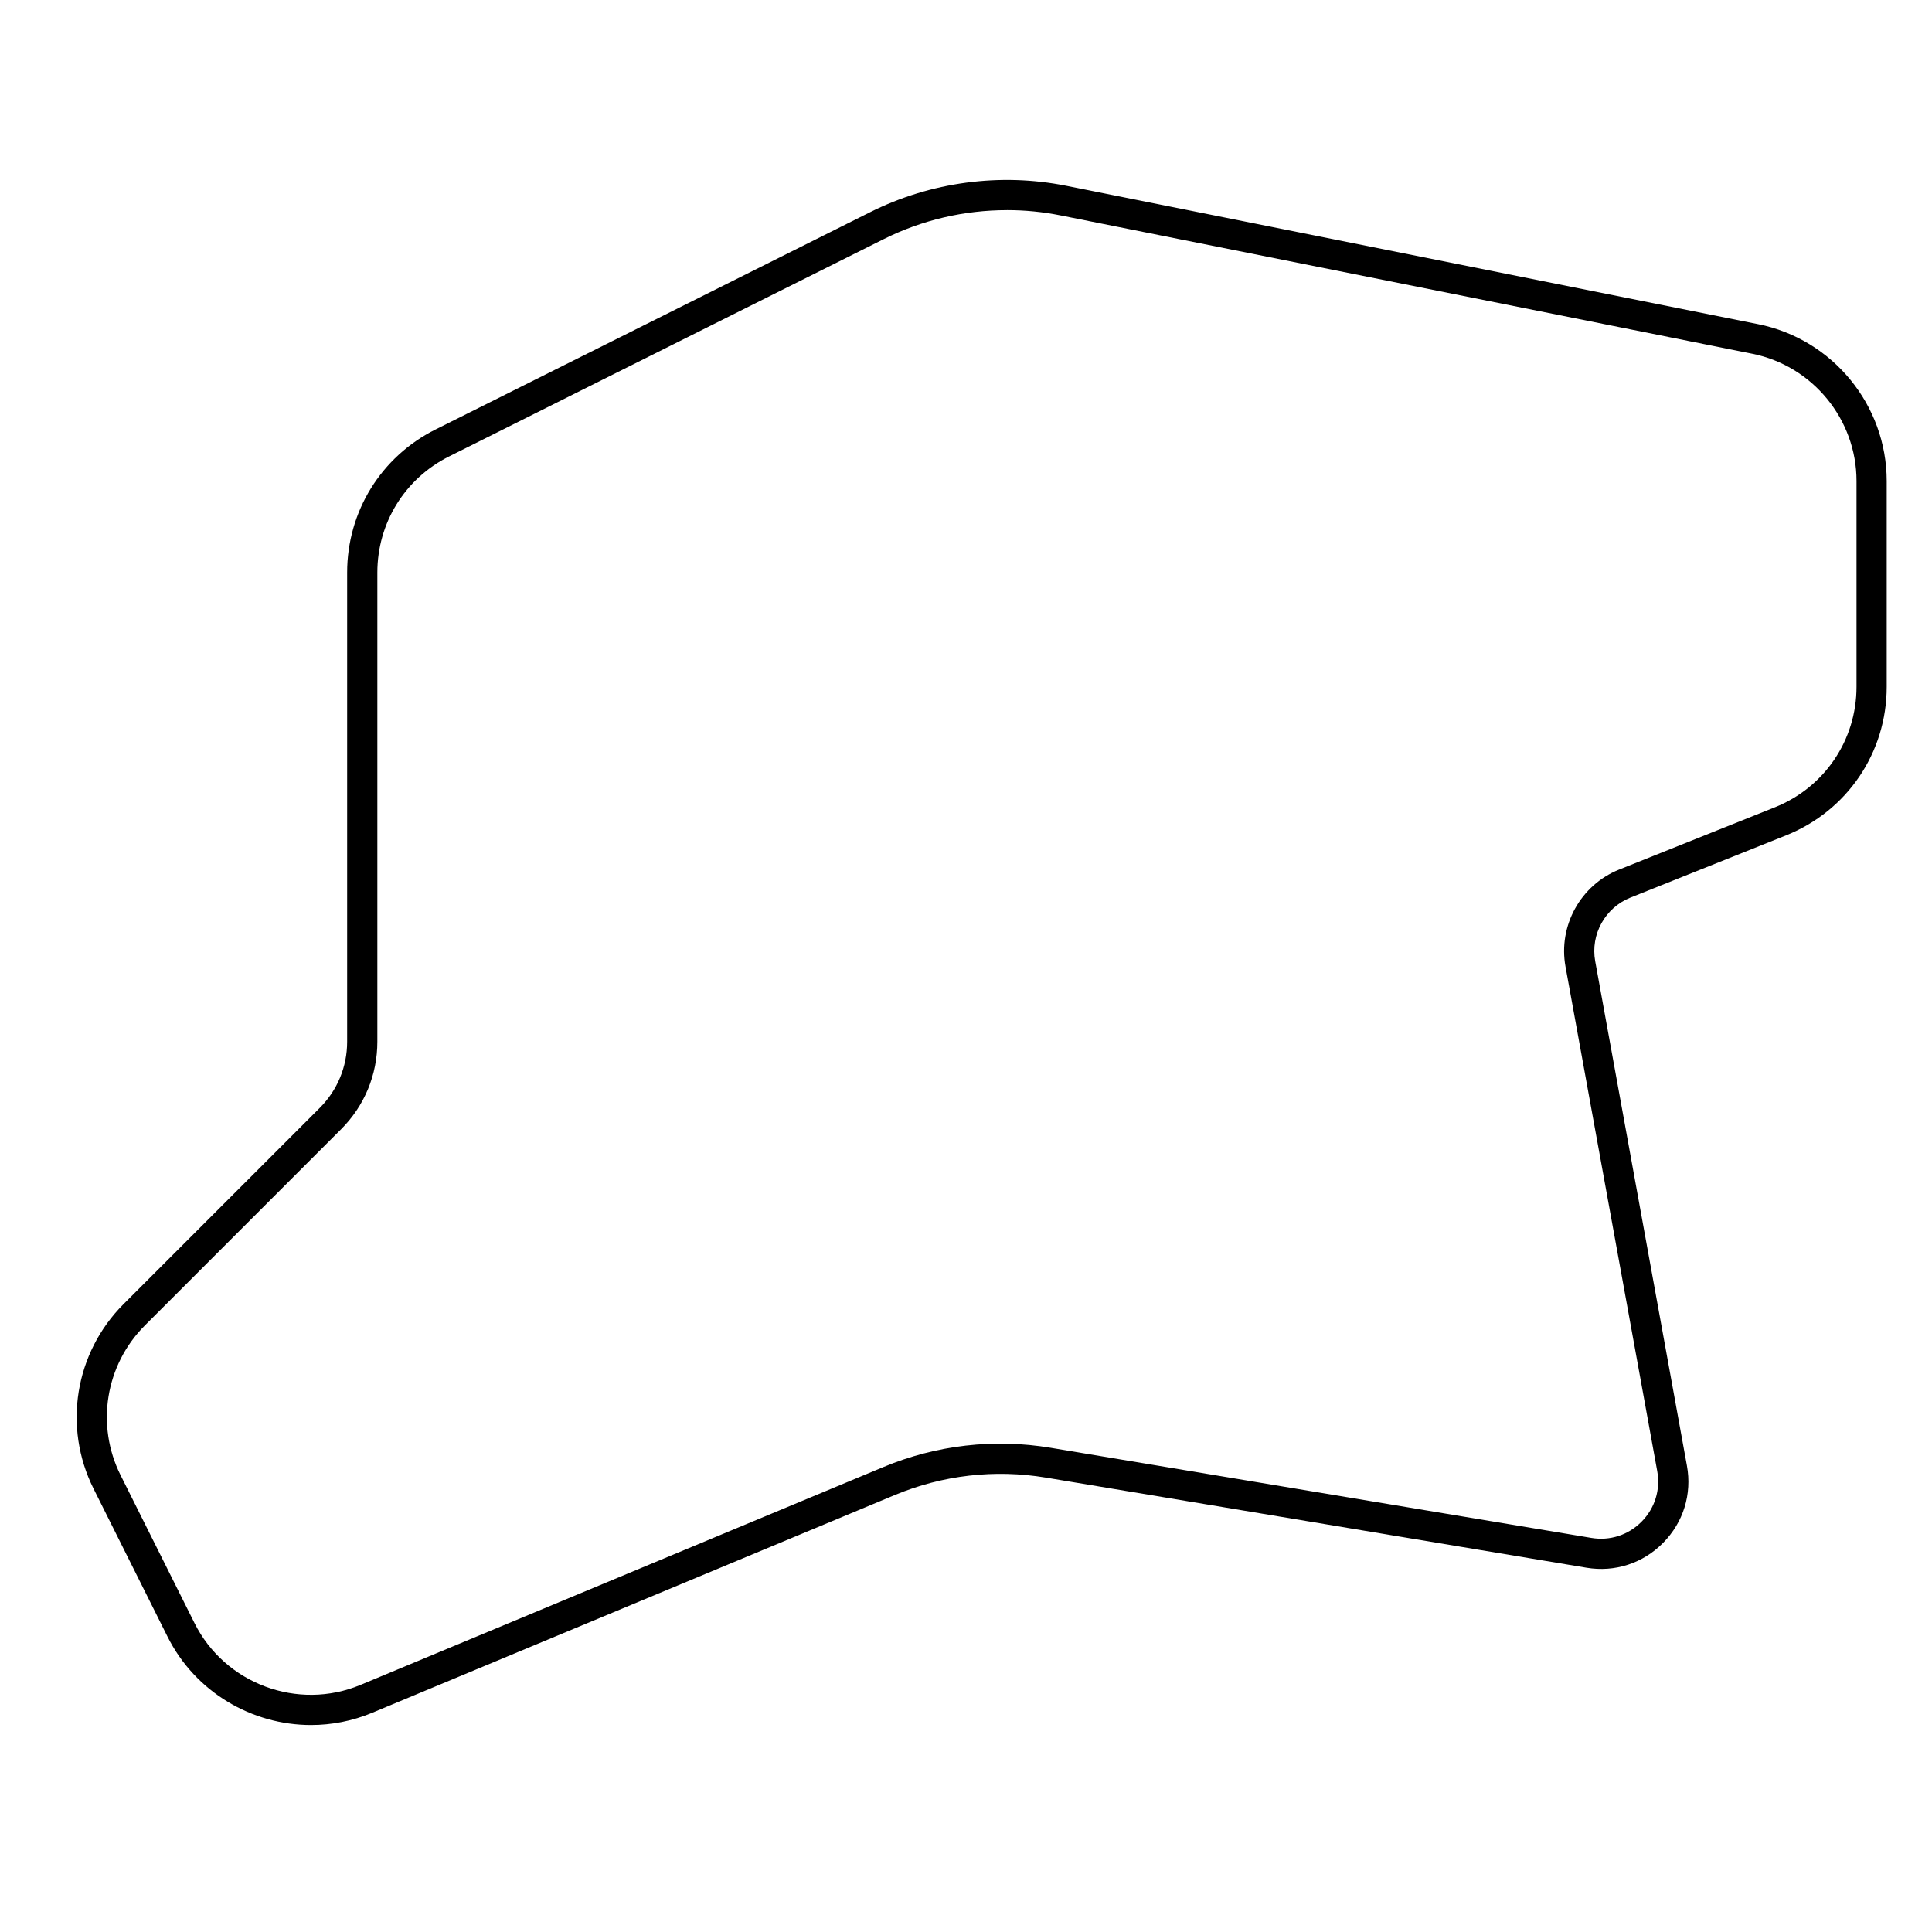 <?xml version="1.0" encoding="UTF-8"?>
<svg xmlns="http://www.w3.org/2000/svg" version="1.1" viewBox="0 0 90.709 90.709">
  <!-- Generator: Adobe Illustrator 29.1.0, SVG Export Plug-In . SVG Version: 2.1.0 Build 142)  -->
  <g id="Grundfläche">
    <rect x="0" y="0" width="90.709" height="90.709" fill="#fff"/>
  </g>
  <g id="Flächige_Fülung">
    <path d="M74.599,72.906l-25.386-4.231c-2.522-.42-5.11-.122-7.47.862l-24.543,10.226c-3.301,1.375-7.102-.039-8.702-3.237l-3.471-6.943c-1.31-2.619-.796-5.782,1.274-7.853l9.211-9.212c.957-.957,1.494-2.255,1.494-3.608v-22.028c0-2.577,1.456-4.933,3.761-6.085l20.41-10.205c2.706-1.353,5.786-1.766,8.753-1.172l32.473,6.495c3.18.636,5.469,3.428,5.469,6.671v9.659c0,2.782-1.694,5.283-4.276,6.317l-7.316,2.926c-1.502.601-2.373,2.176-2.083,3.767l4.307,23.688c.421,2.317-1.583,4.351-3.906,3.964Z" fill="#fff"/>
  </g>
  <g id="Takt_Zeichen__x28_umgewandelt_x29_">
    <path d="M14.604,80.991c-2.771,0-5.433-1.538-6.739-4.149l-3.471-6.943c-1.448-2.896-.883-6.381,1.407-8.671l9.211-9.211c.83-.83,1.287-1.933,1.287-3.107v-22.028c0-2.864,1.591-5.438,4.153-6.719l20.41-10.205c2.833-1.417,6.103-1.855,9.209-1.233l32.473,6.495c3.499.7,6.039,3.798,6.039,7.366v9.659c0,3.09-1.854,5.827-4.722,6.975l-7.316,2.926c-1.184.474-1.877,1.728-1.649,2.982l4.307,23.688c.243,1.334-.164,2.654-1.116,3.62-.952.966-2.266,1.392-3.603,1.169l-25.386-4.231c-2.393-.398-4.842-.116-7.081.817l-24.543,10.226c-.935.389-1.908.574-2.869.574ZM47.278,9.866c-1.997,0-3.987.461-5.782,1.359l-20.41,10.205c-2.078,1.039-3.369,3.128-3.369,5.451v22.028c0,1.552-.604,3.011-1.702,4.109l-9.211,9.211c-1.858,1.858-2.317,4.685-1.142,7.035l3.471,6.943c1.427,2.853,4.851,4.127,7.795,2.9l24.543-10.226c2.485-1.036,5.202-1.349,7.859-.906l25.386,4.231c.876.146,1.737-.133,2.361-.766.624-.633.89-1.498.731-2.372l-4.307-23.688c-.348-1.914.711-3.829,2.517-4.552l7.316-2.926c2.327-.931,3.831-3.152,3.831-5.659v-9.659c0-2.895-2.06-5.408-4.899-5.976l-32.473-6.495c-.83-.166-1.673-.248-2.515-.248Z"/>
  </g>
</svg>